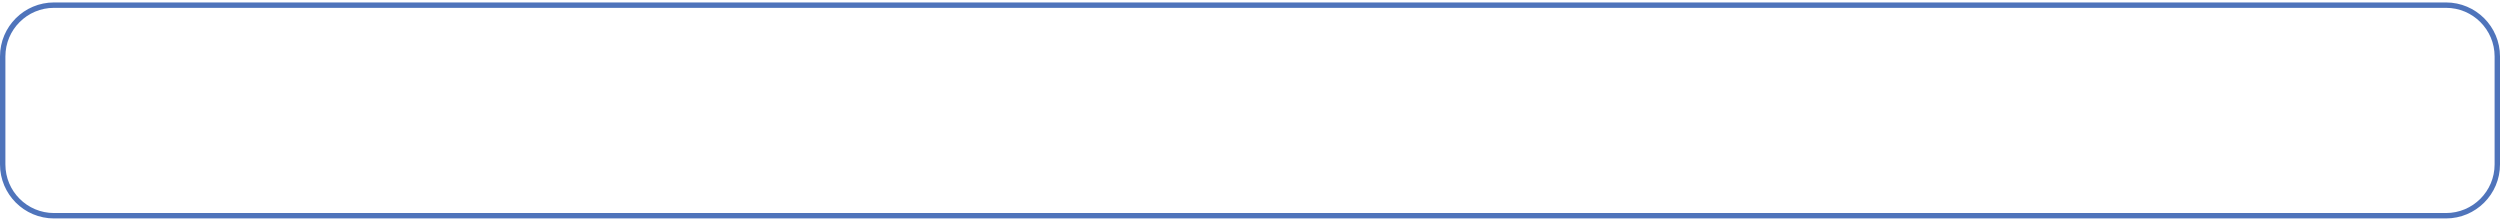 <svg width="463" height="41" viewBox="0 0 463 41" fill="none" xmlns="http://www.w3.org/2000/svg">
<g filter="url(#filter0_i_1_51)">
<path d="M0 10.453C0 4.93 4.477 0.453 10 0.453H453C458.523 0.453 463 4.93 463 10.453V30.453C463 35.976 458.523 40.453 453 40.453H10C4.477 40.453 0 35.976 0 30.453V10.453Z" fill="white"/>
</g>
<path d="M0.5 10.453C0.5 5.207 4.753 0.953 10 0.953H453C458.247 0.953 462.5 5.207 462.5 10.453V30.453C462.5 35.7 458.247 39.953 453 39.953H10C4.753 39.953 0.5 35.7 0.5 30.453V10.453Z" stroke="#4F74BB"/>
<defs>
<filter id="filter0_i_1_51" x="0" y="0.453" width="463" height="44" filterUnits="userSpaceOnUse" color-interpolation-filters="sRGB">
<feFlood flood-opacity="0" result="BackgroundImageFix"/>
<feBlend mode="normal" in="SourceGraphic" in2="BackgroundImageFix" result="shape"/>
<feColorMatrix in="SourceAlpha" type="matrix" values="0 0 0 0 0 0 0 0 0 0 0 0 0 0 0 0 0 0 127 0" result="hardAlpha"/>
<feOffset dy="4"/>
<feGaussianBlur stdDeviation="2"/>
<feComposite in2="hardAlpha" operator="arithmetic" k2="-1" k3="1"/>
<feColorMatrix type="matrix" values="0 0 0 0 0.627 0 0 0 0 0.682 0 0 0 0 0.753 0 0 0 0.25 0"/>
<feBlend mode="normal" in2="shape" result="effect1_innerShadow_1_51"/>
</filter>
</defs>
</svg>

